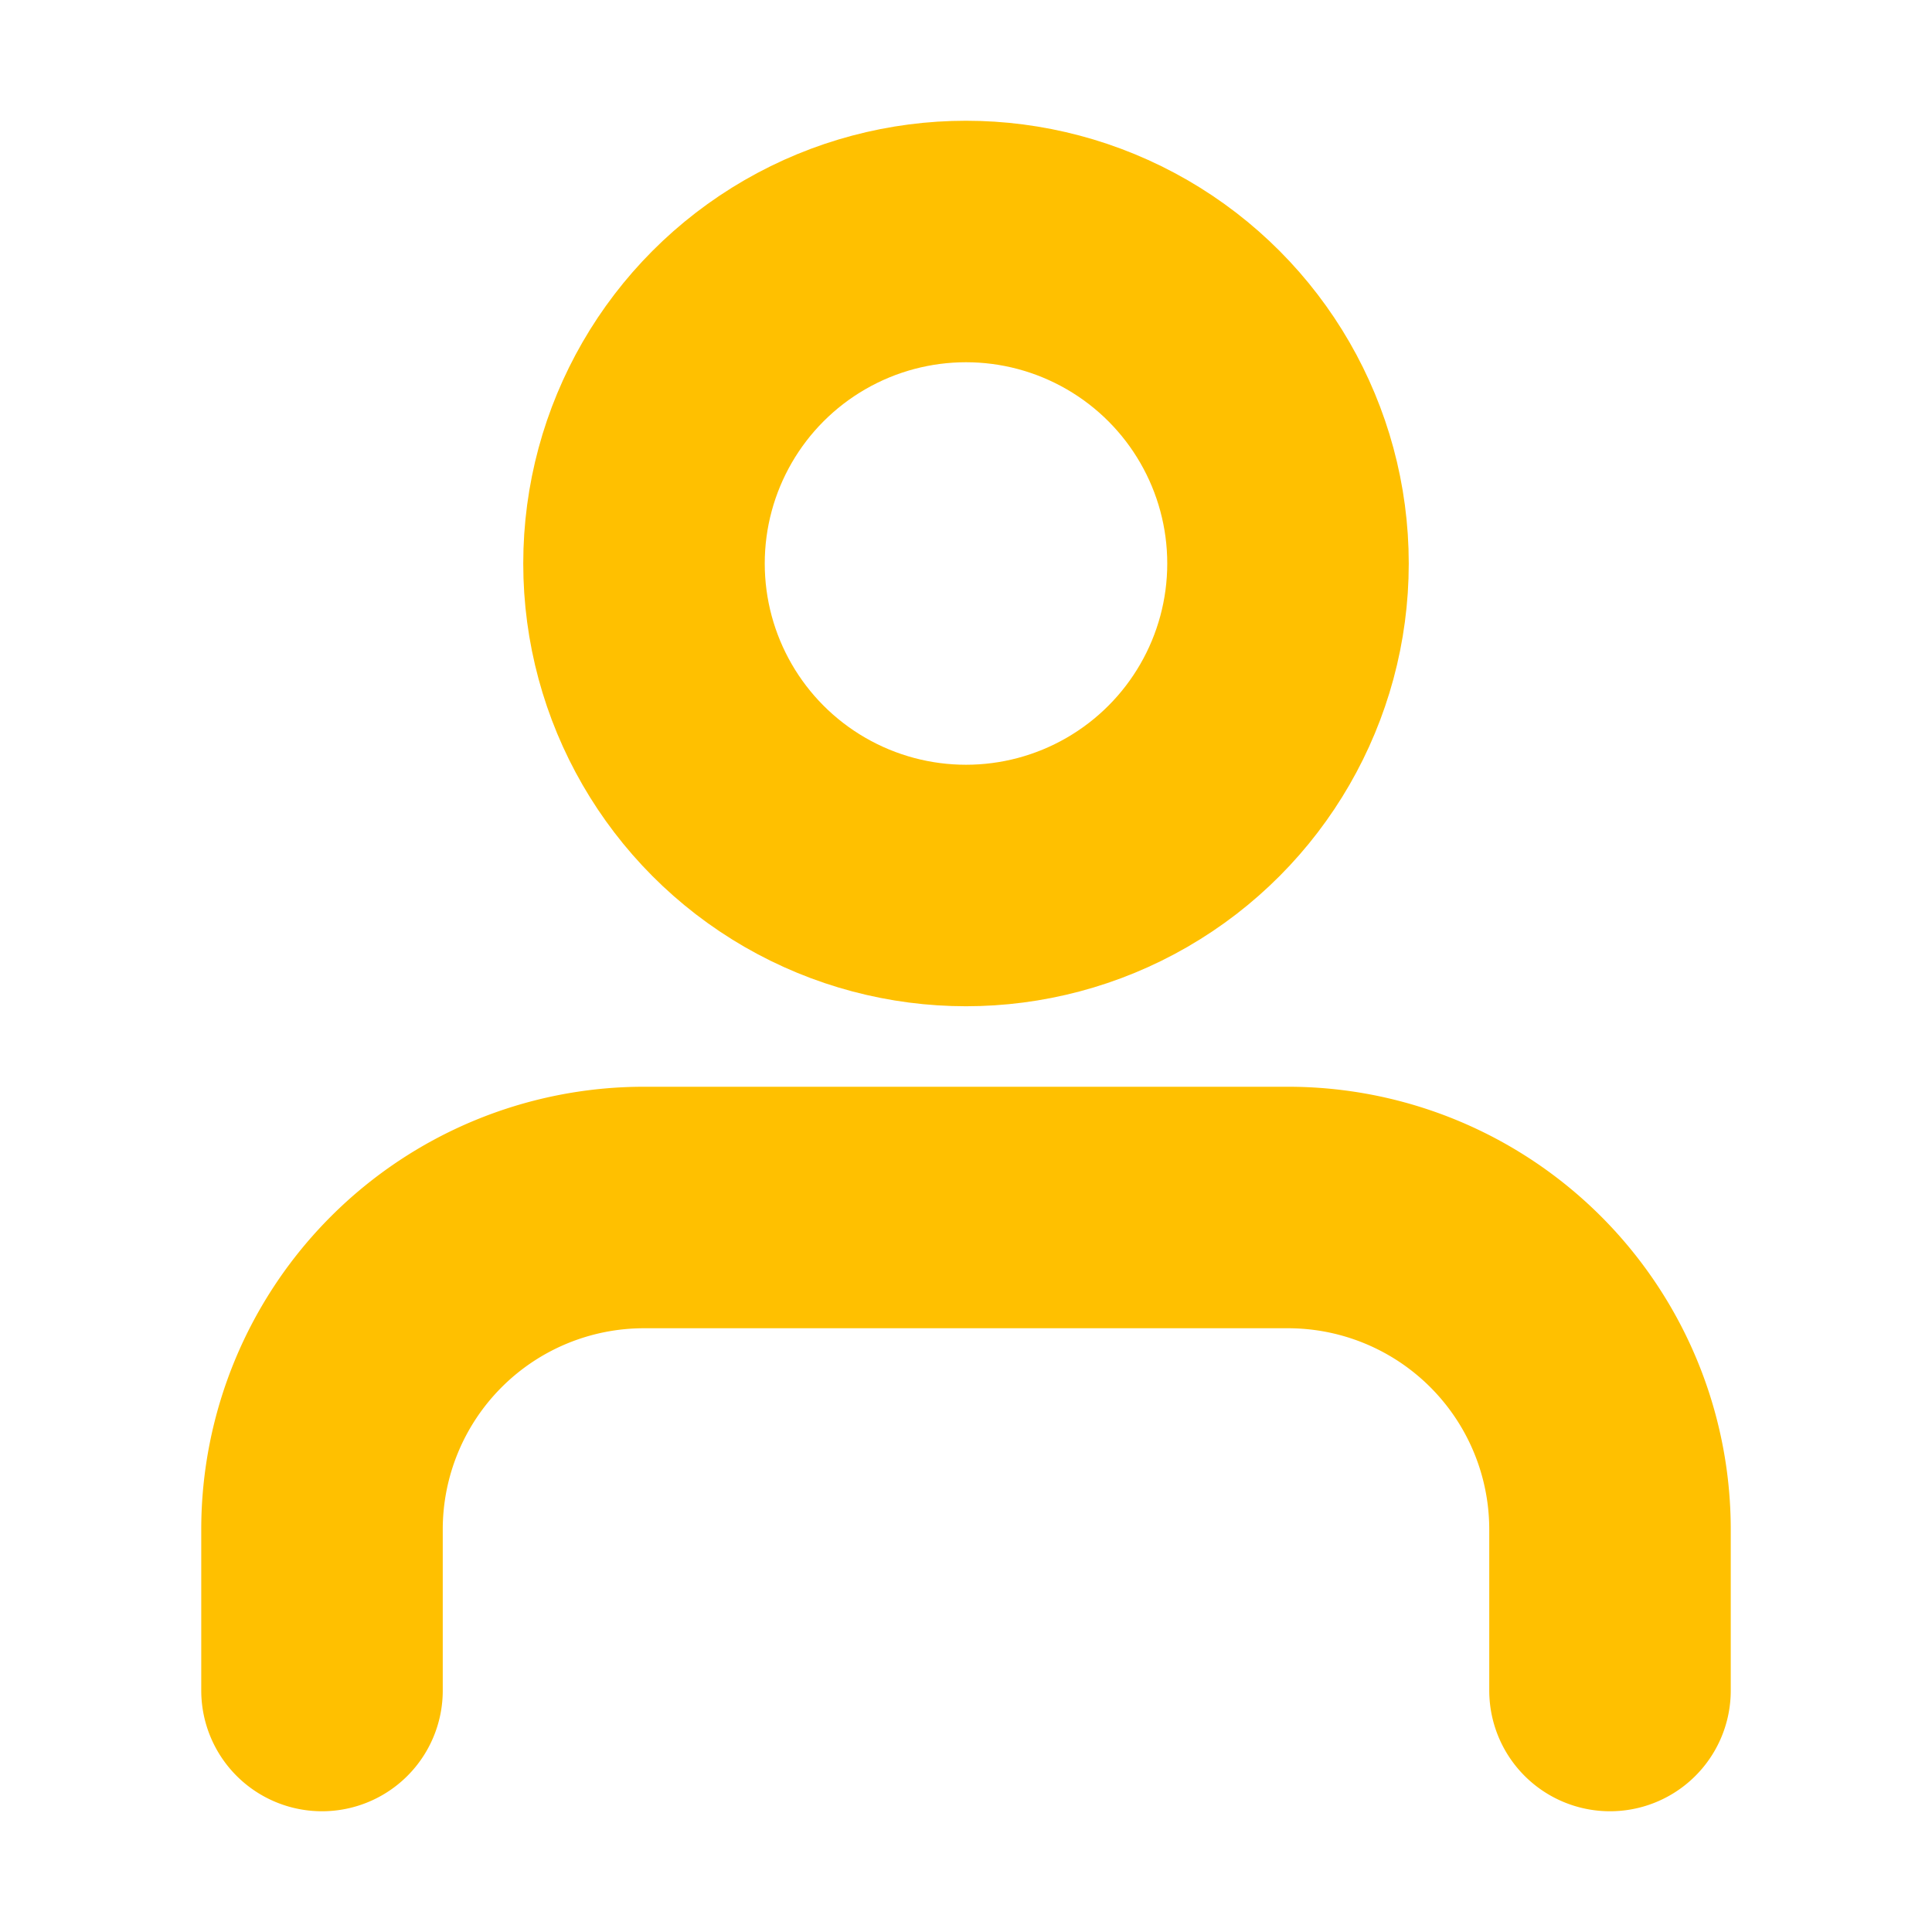 <svg xmlns="http://www.w3.org/2000/svg" width="24" height="24" viewBox="0 0 24 24" fill="none" stroke="#ffc000" stroke-width="3" stroke-linecap="round" stroke-linejoin="round" class="feather feather-user"><path d="M20 21v-2a4 4 0 0 0-4-4H8a4 4 0 0 0-4 4v2"></path><circle cx="12" cy="7" r="4"></circle></svg>